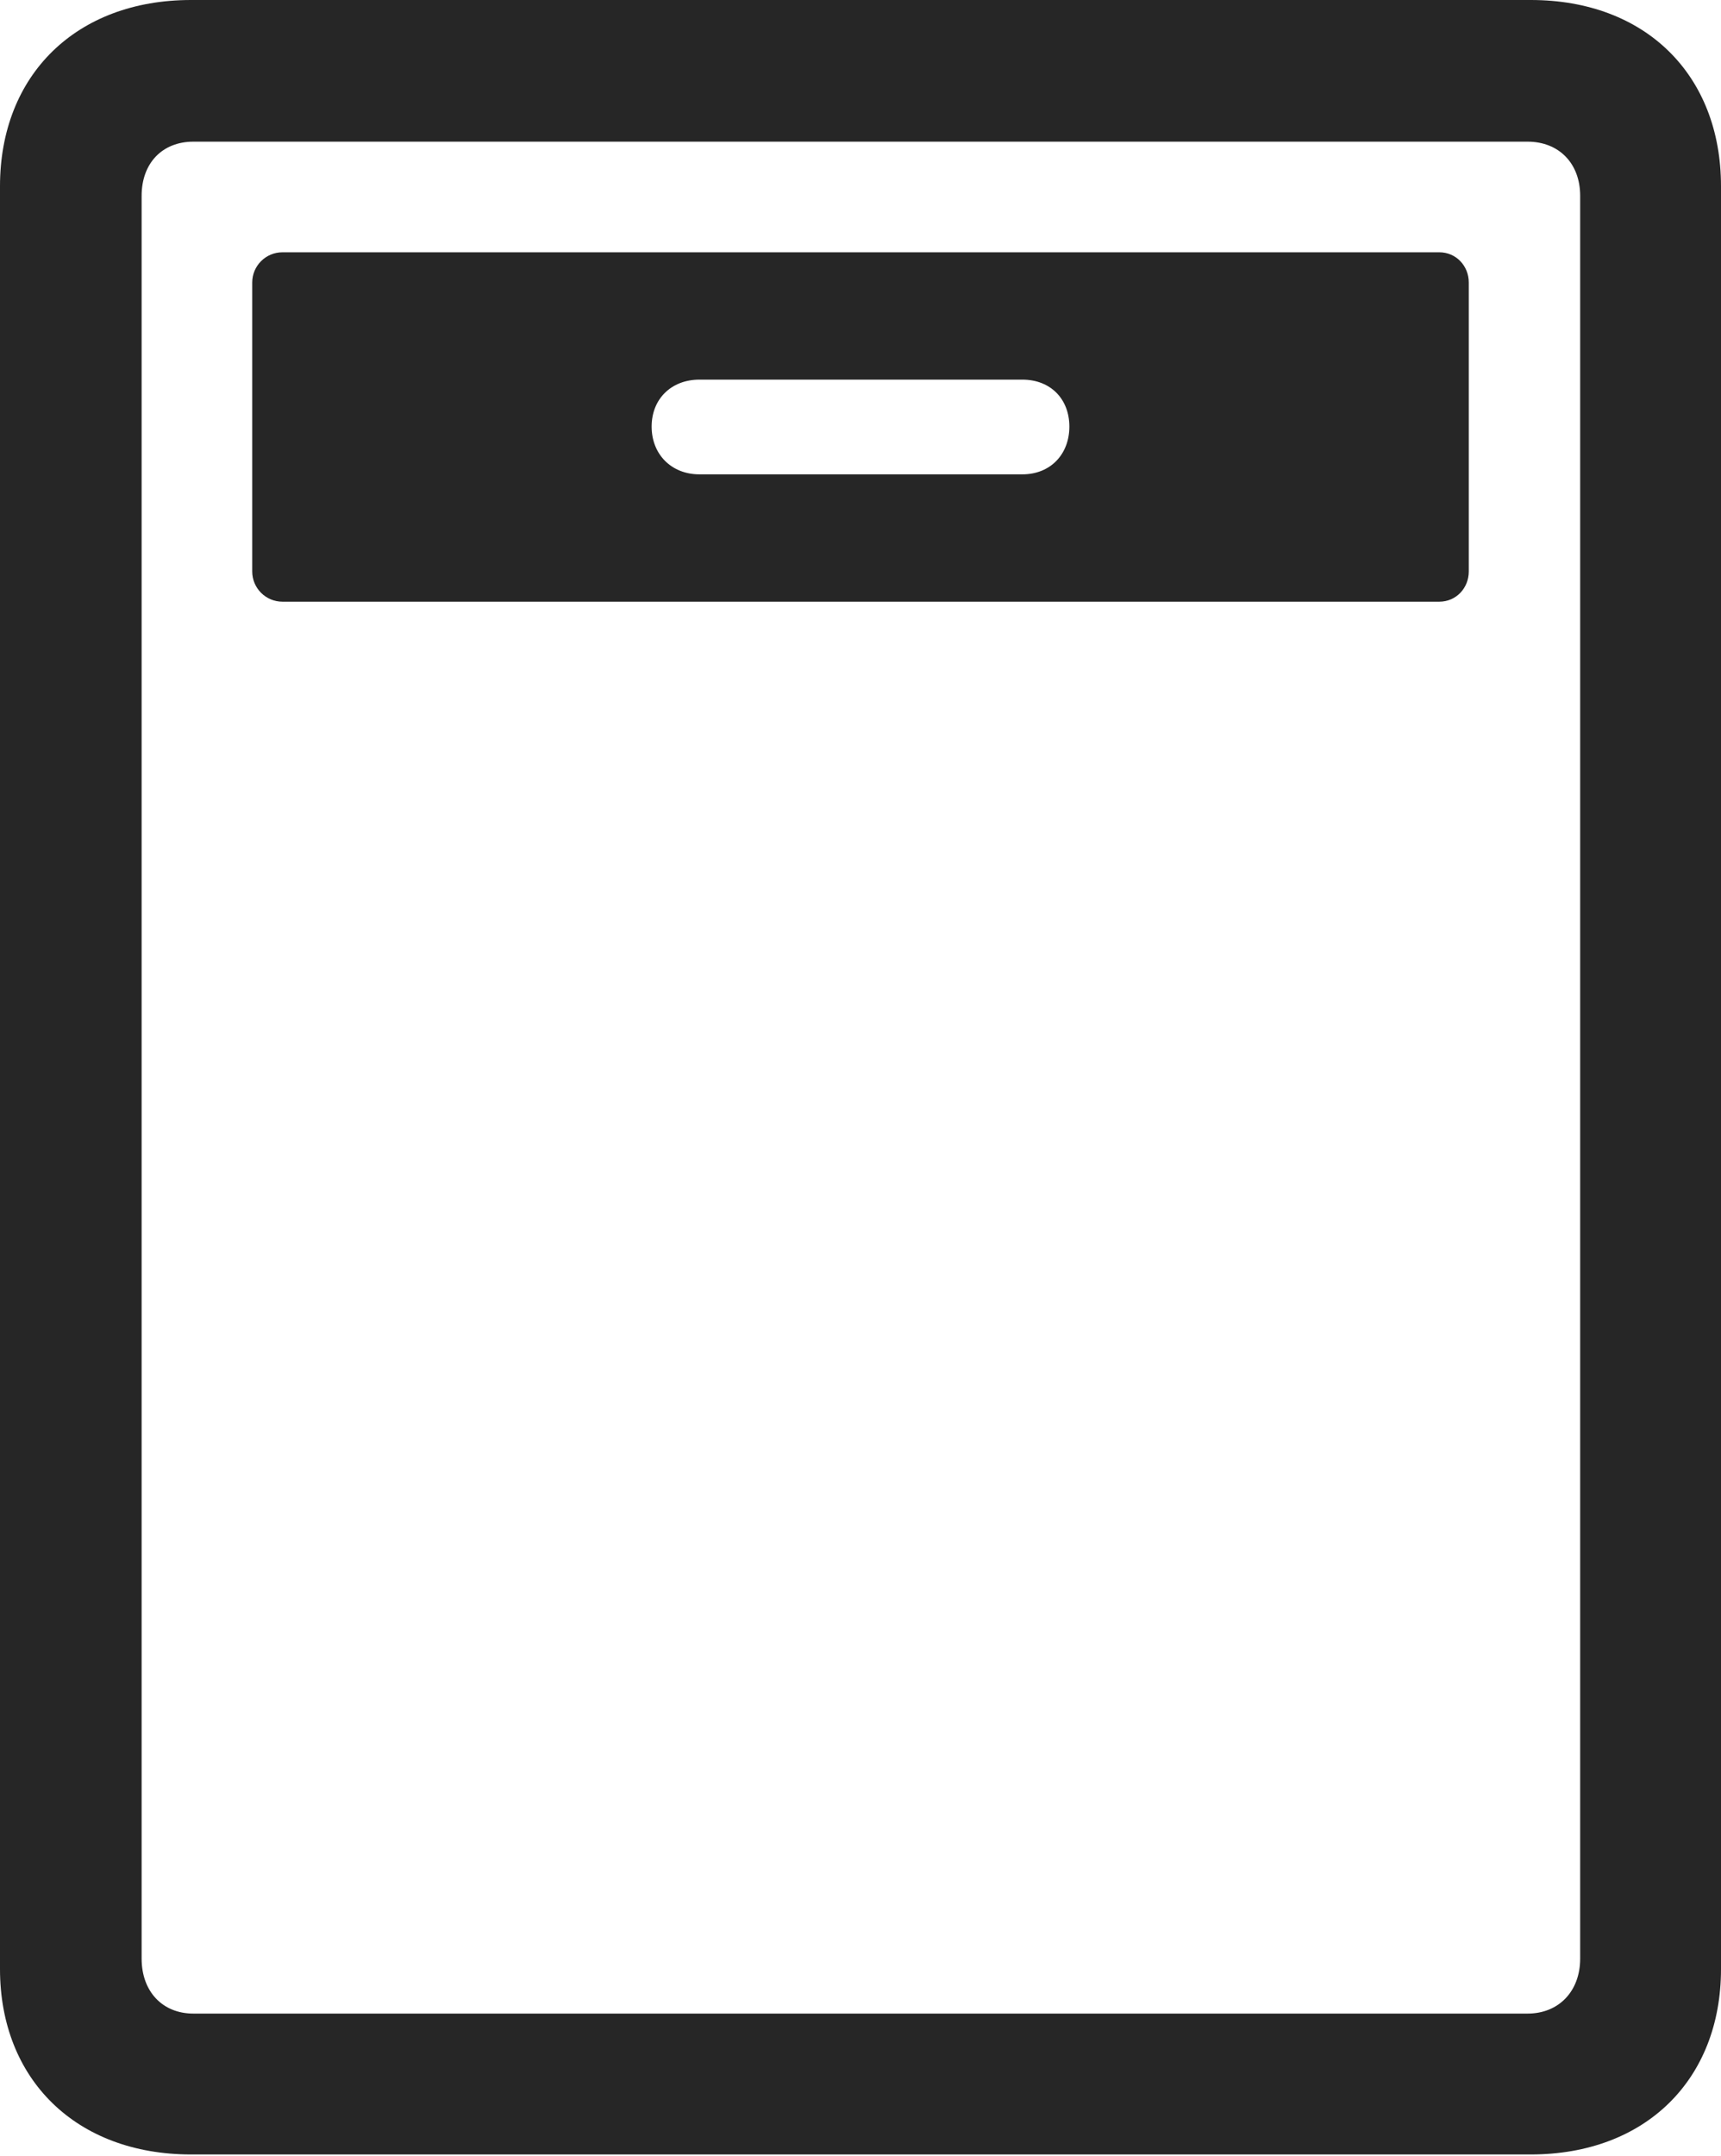 <?xml version="1.0" encoding="UTF-8"?>
<!--Generator: Apple Native CoreSVG 326-->
<!DOCTYPE svg
PUBLIC "-//W3C//DTD SVG 1.1//EN"
       "http://www.w3.org/Graphics/SVG/1.1/DTD/svg11.dtd">
<svg version="1.1" xmlns="http://www.w3.org/2000/svg" xmlns:xlink="http://www.w3.org/1999/xlink" viewBox="0 0 540.75 677.25">
 <g>
  <rect height="677.25" opacity="0" width="540.75" x="0" y="0"/>
  <path d="M0 618.5C0 653.25 24 676.75 60 676.75L481 676.75C517 676.75 540.75 653.25 540.75 618.5L540.75 58.5C540.75 23.5 517 0 481 0L60 0C24 0 0 23.5 0 58.5ZM44.5 615.25L44.5 61.5C44.5 51.25 51 44.5 60.75 44.5L480 44.5C489.75 44.5 496.5 51.25 496.5 61.5L496.5 615.25C496.5 625.5 489.75 632.5 480 632.5L60.75 632.5C51 632.5 44.5 625.5 44.5 615.25Z" fill="black" fill-opacity="0.85"/>
  <path d="M88.75 189L452.25 189C457.5 189 461.5 184.75 461.5 179.5L461.5 88.75C461.5 83.5 457.5 79.25 452.25 79.25L88.75 79.25C83.5 79.25 79.25 83.5 79.25 88.75L79.25 179.5C79.25 184.75 83.5 189 88.75 189ZM219.75 149C211 149 204.75 142.75 204.75 134C204.75 125.25 211 119.25 219.75 119.25L321.25 119.25C330 119.25 336 125.25 336 134C336 142.75 330 149 321.25 149Z" fill="black" fill-opacity="0.85"/>
 </g>
</svg>
